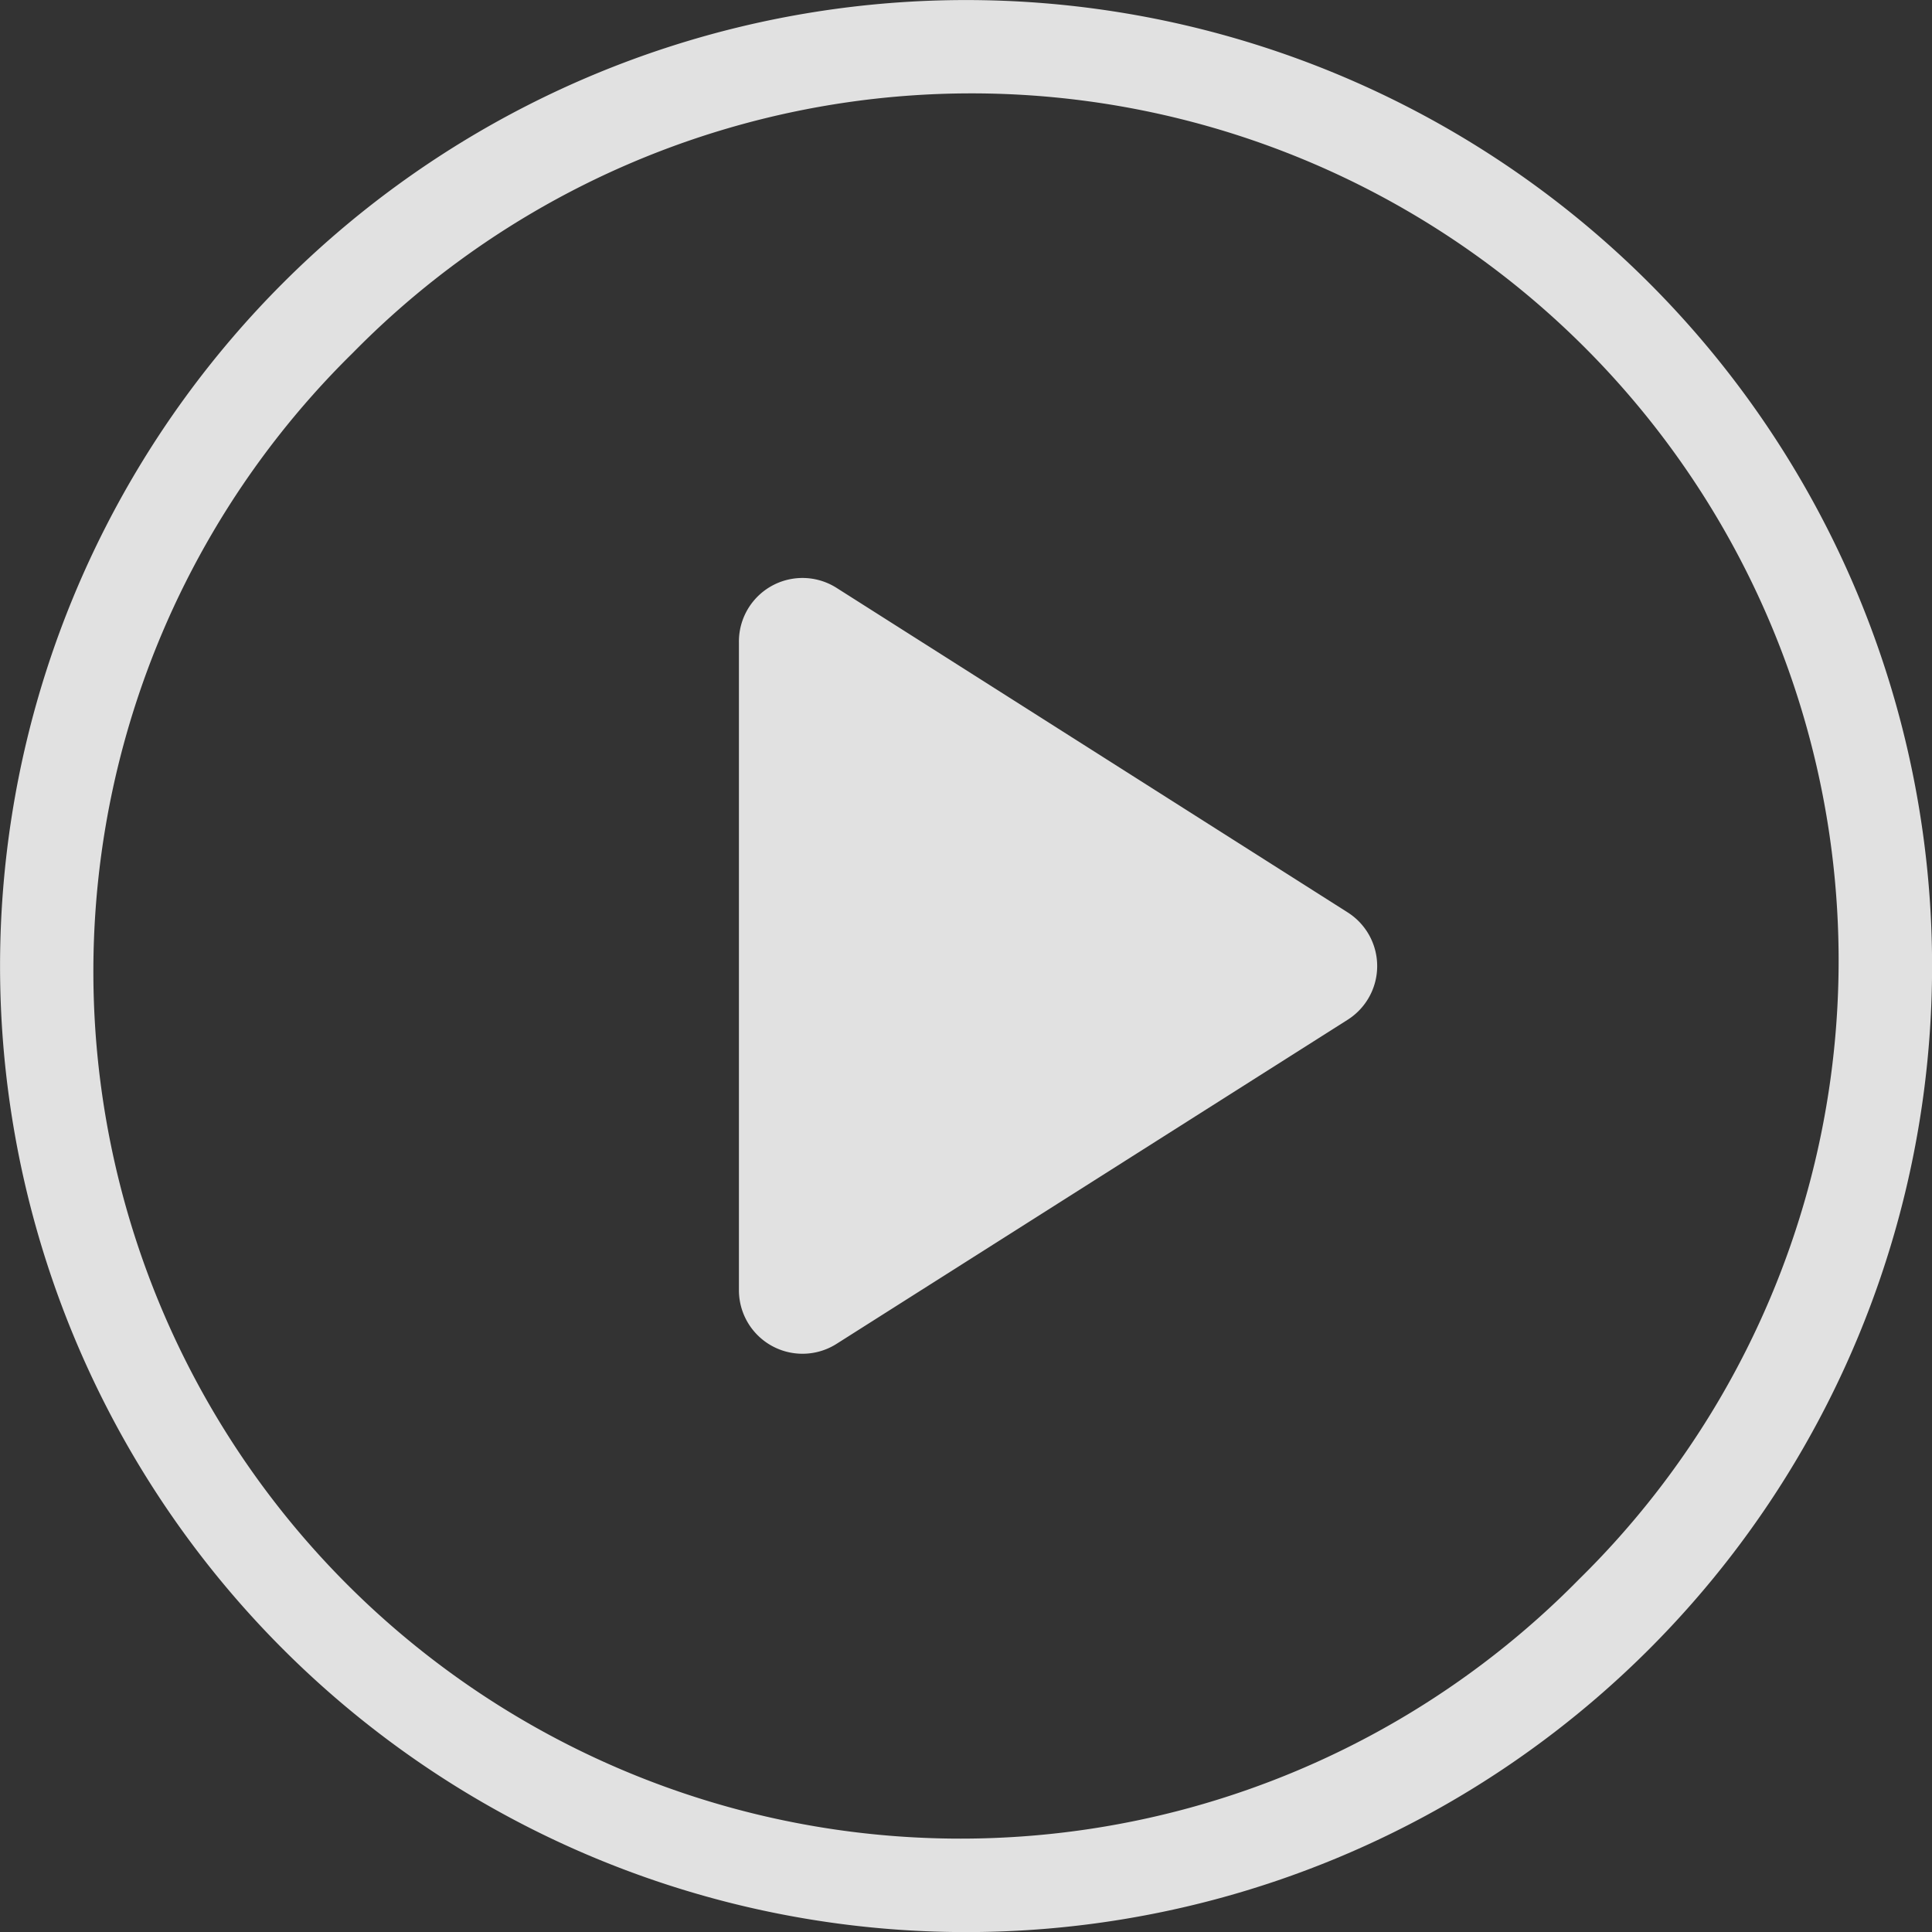 <svg viewBox="0 0 141.32 141.32" xmlns="http://www.w3.org/2000/svg"><rect x="0" y="0" width="141.32" height="141.32" fill="#333333" stroke="none"/><defs><style>.cls-1{opacity:0.85;}.cls-2{fill:#fff;}</style></defs><g data-name="Layer 2" id="Layer_2"><g data-name="Layer 1" id="Layer_1-2"><g class="cls-1"><path d="M120.63,20.7A70.66,70.66,0,1,0,20.7,120.63,70.66,70.66,0,0,0,120.63,20.7Zm-5.12,94.81a63.43,63.43,0,1,1-89.7-89.7,63.43,63.43,0,1,1,89.7,89.7Z" class="cls-2"></path><path d="M98.58,66.74,61.19,43A4.65,4.65,0,0,0,54.05,47V94.37a4.65,4.65,0,0,0,7.14,3.93L98.58,74.59A4.65,4.65,0,0,0,98.58,66.74Z" class="cls-2"></path></g></g></g></svg>